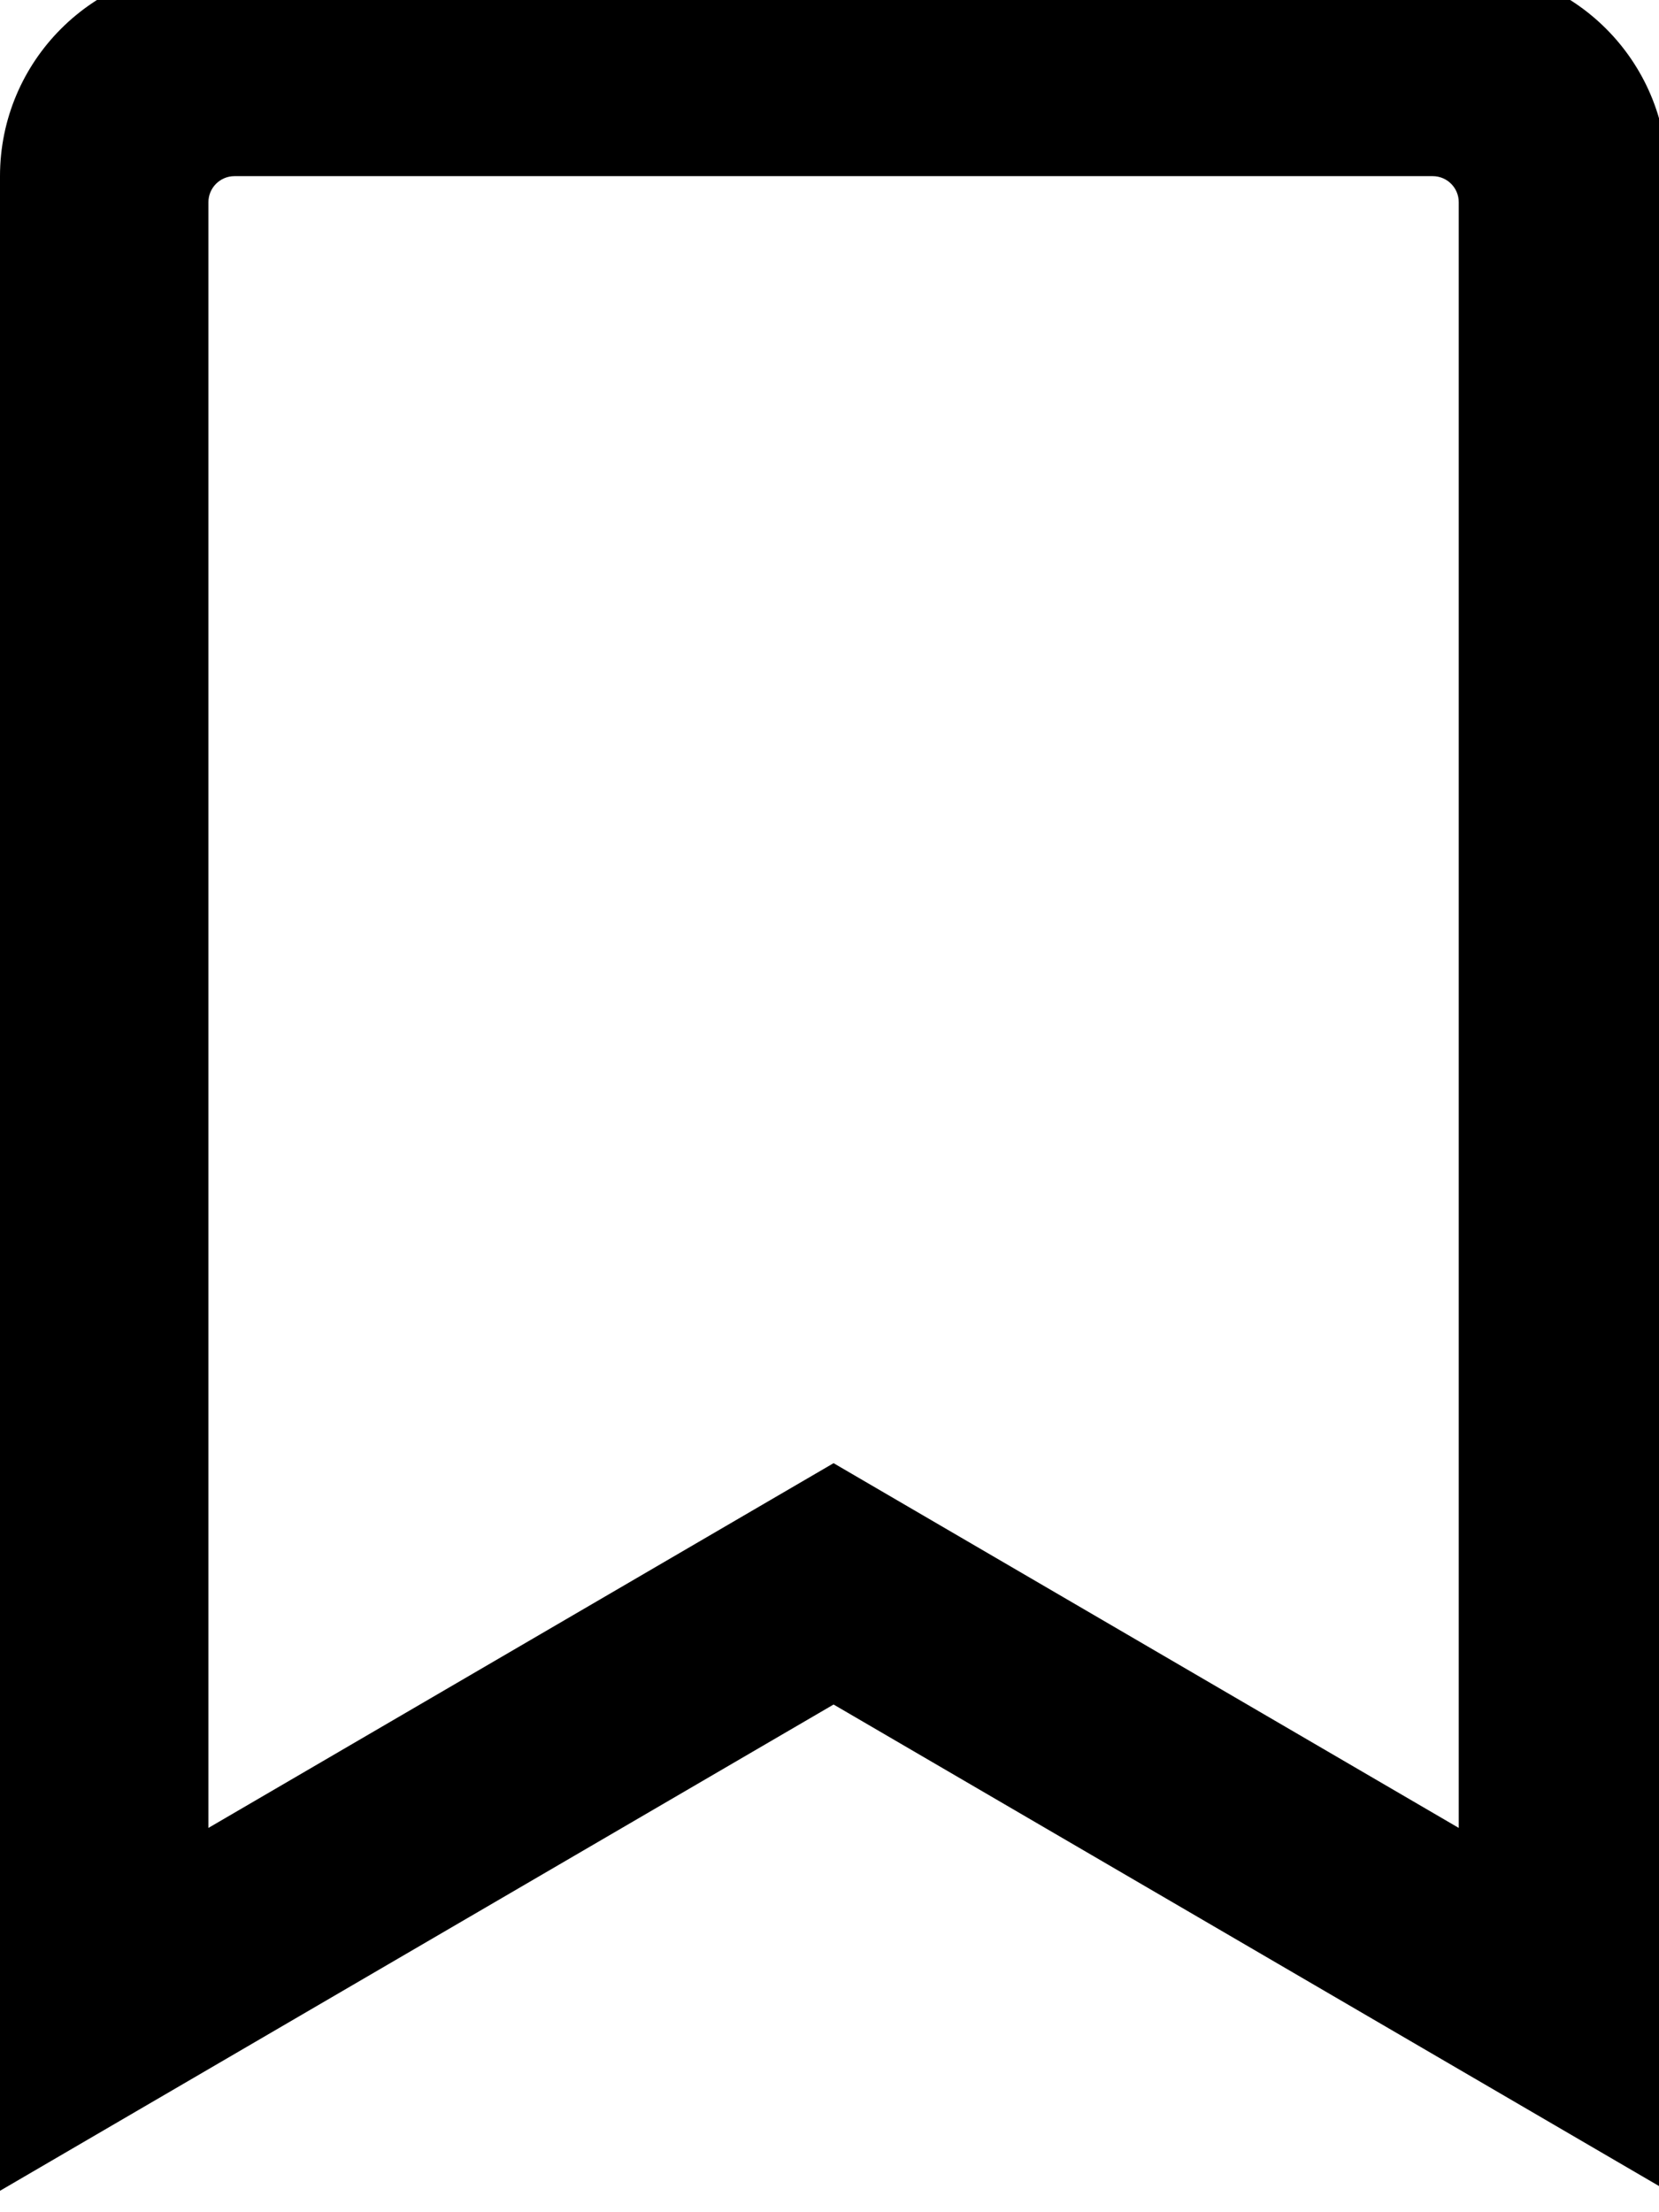 <!-- Generated by IcoMoon.io -->
<svg version="1.1" xmlns="http://www.w3.org/2000/svg" width="24" height="32" viewBox="0 0 24 32">
<title>bookmark</title>
<path d="M21.103-0.467h-18.088c-1.665 0-3.015 1.35-3.015 3.015v29.142l12.059-7.034 12.059 7.034v-29.142c0-1.665-1.35-3.015-3.015-3.015zM21.103 26.441l-9.044-5.276-9.044 5.276v-23.516c0-0.208 0.169-0.377 0.377-0.377v0h17.334c0.208 0 0.377 0.168 0.377 0.377v23.517z"></path>
</svg>
